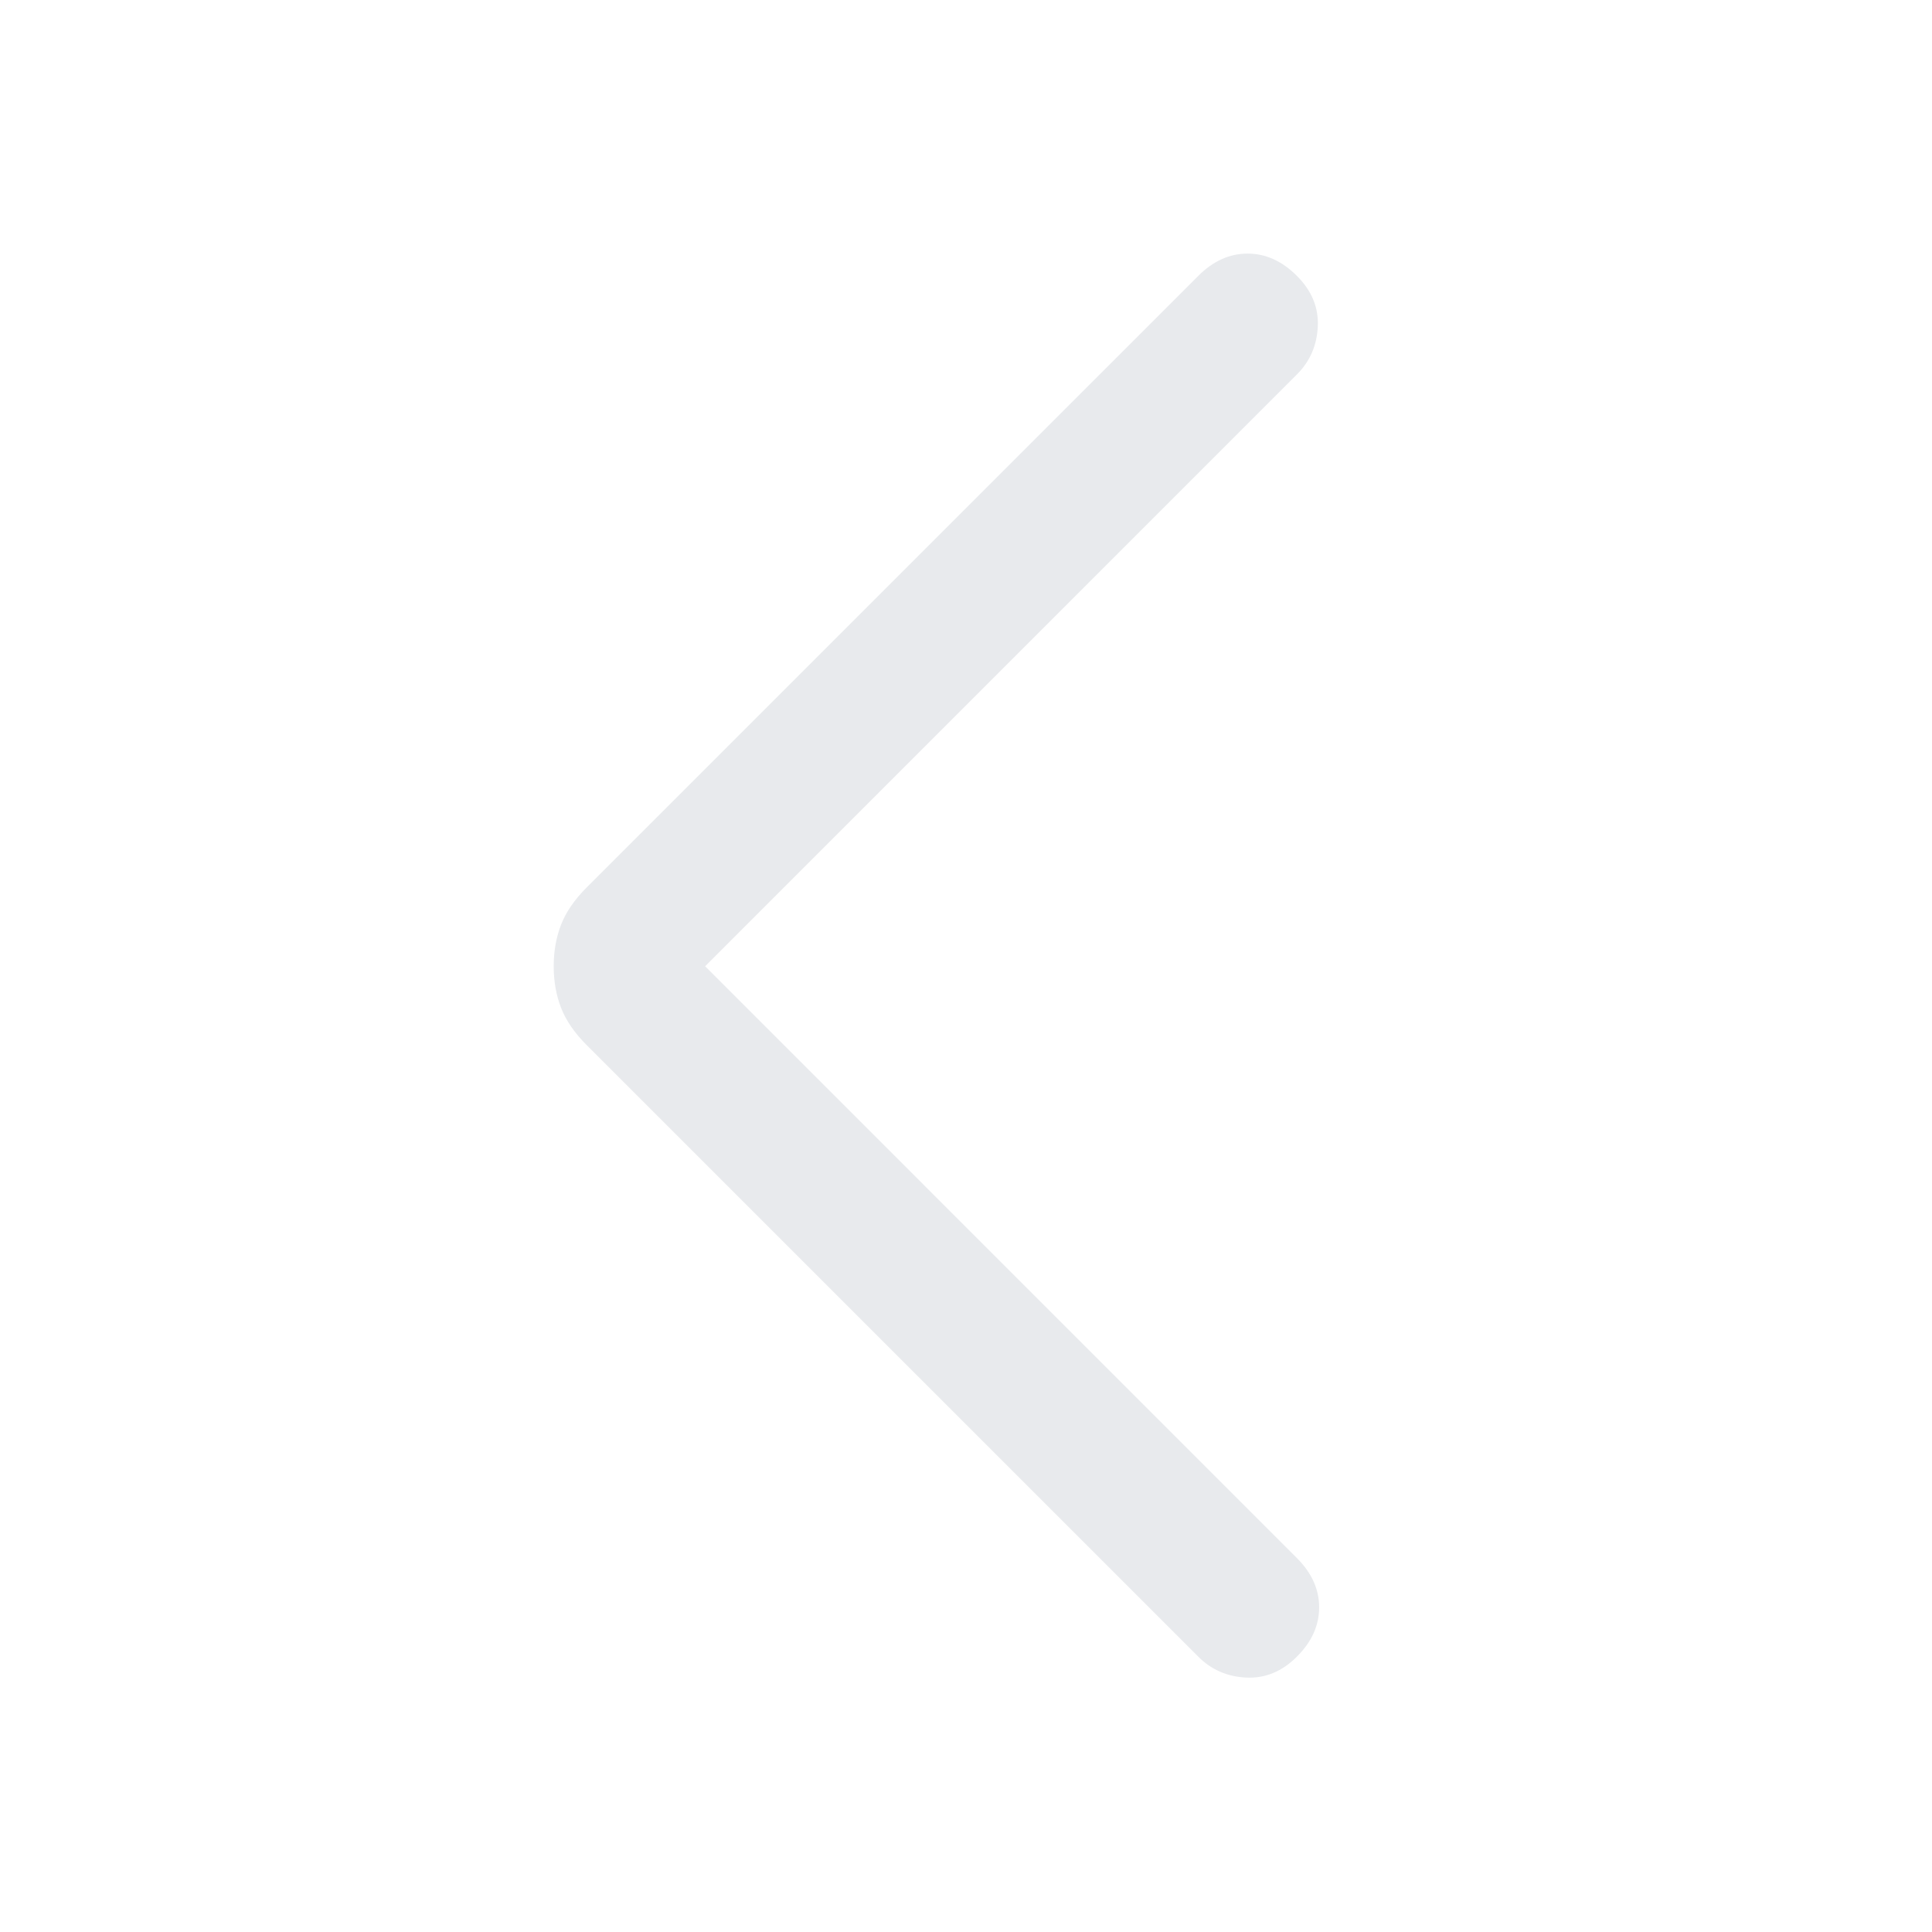 <?xml version="1.0" encoding="UTF-8" standalone="no"?>
<svg
   height="24px"
   viewBox="0 -960 960 960"
   width="24px"
   fill="#e8eaed"
   version="1.1"
   id="svg1"
   sodipodi:docname="chevron_left.svg"
   inkscape:version="1.3.2 (091e20e, 2023-11-25, custom)"
   xmlns:inkscape="http://www.inkscape.org/namespaces/inkscape"
   xmlns:sodipodi="http://sodipodi.sourceforge.net/DTD/sodipodi-0.dtd"
   xmlns="http://www.w3.org/2000/svg"
   xmlns:svg="http://www.w3.org/2000/svg">
  <defs
     id="defs1" />
  <sodipodi:namedview
     id="namedview1"
     pagecolor="#505050"
     bordercolor="#ffffff"
     borderopacity="1"
     inkscape:showpageshadow="0"
     inkscape:pageopacity="0"
     inkscape:pagecheckerboard="1"
     inkscape:deskcolor="#d1d1d1"
     inkscape:zoom="47.375"
     inkscape:cx="11.989446"
     inkscape:cy="12"
     inkscape:window-width="3440"
     inkscape:window-height="1351"
     inkscape:window-x="-9"
     inkscape:window-y="-9"
     inkscape:window-maximized="1"
     inkscape:current-layer="svg1" />
  <path
     d="m 350.373,-479.866 294.044,-294.061 q 9.73,-9.713 10.388,-23.84 0.675,-14.11 -10.388,-25.156 -11.046,-11.063 -24.498,-11.063 -13.452,0 -24.498,11.063 l -303.913,303.895 q -9.055,9.072 -12.725,18.525 -3.653,9.453 -3.653,20.637 0,11.184 3.653,20.637 3.67,9.453 12.725,18.525 l 303.913,303.895 q 9.713,9.73 23.84,10.388 14.11,0.675 25.156,-10.388 11.063,-11.046 11.063,-24.498 0,-13.452 -11.063,-24.498 z"
     id="path1"
     style="stroke-width:1.731" />
</svg>
